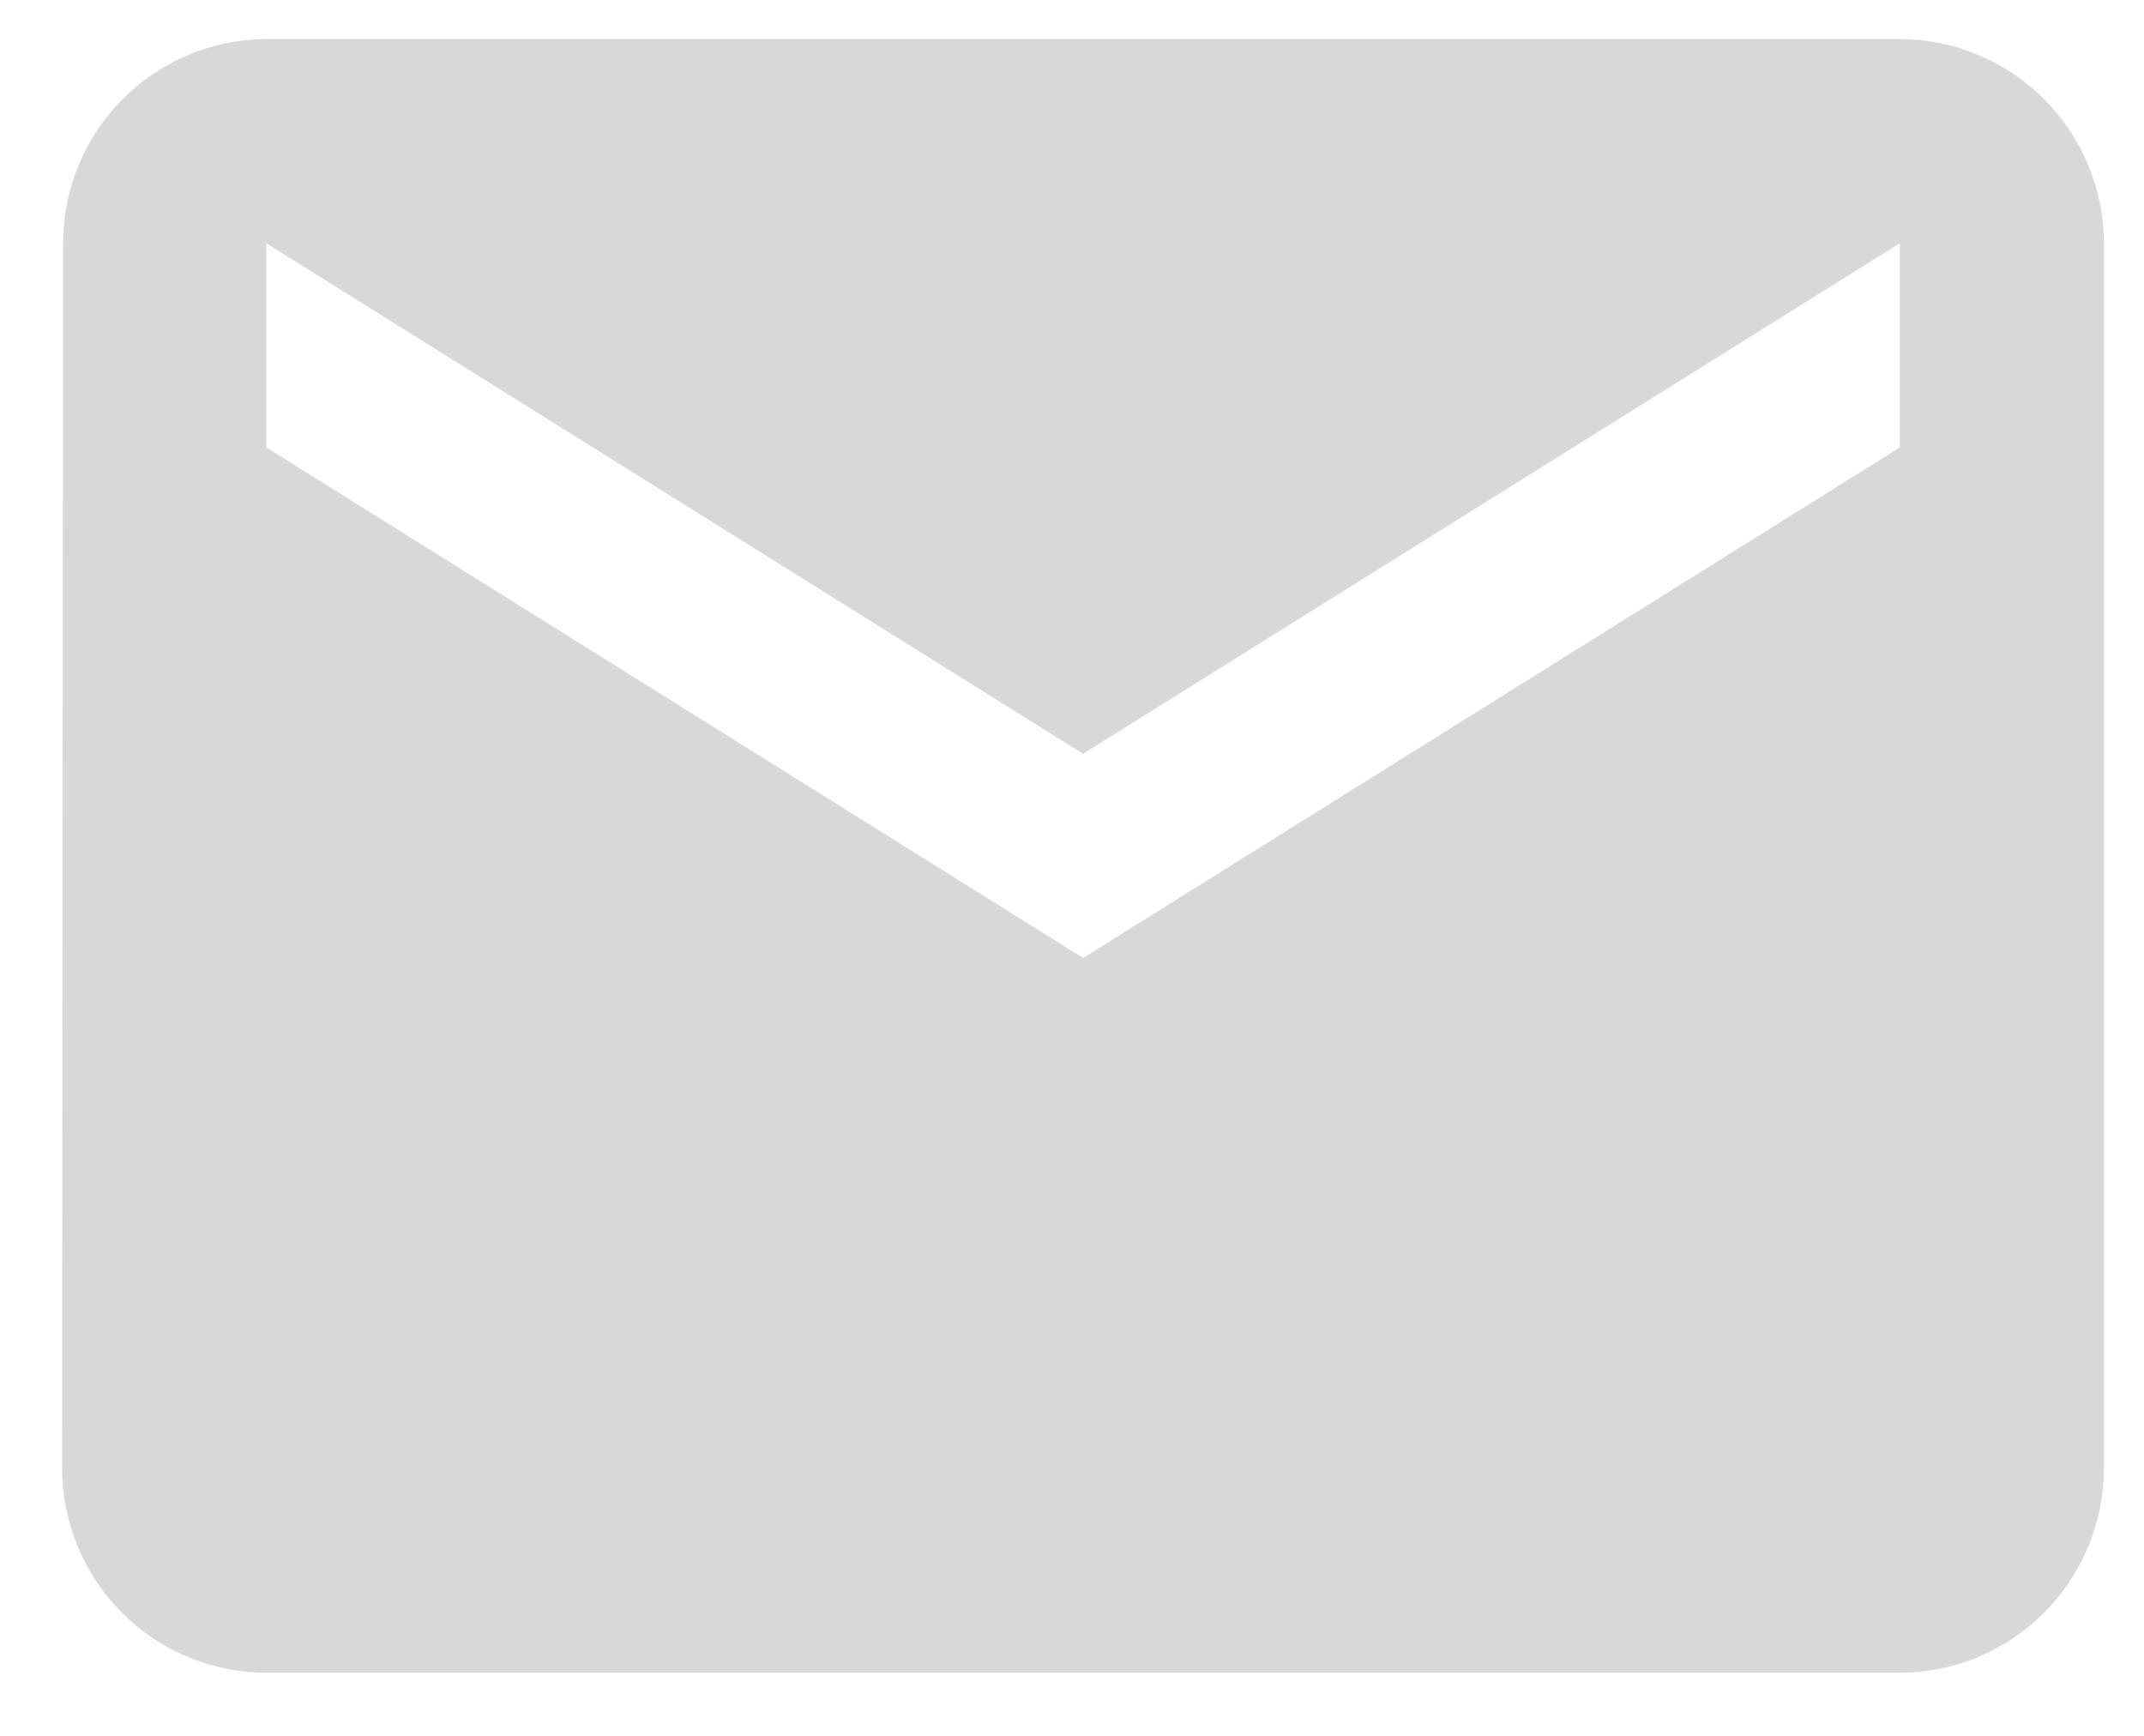 <svg width="21" height="17" viewBox="0 0 21 17" fill="none" xmlns="http://www.w3.org/2000/svg">
<path d="M18.608 4.382L10.608 9.382L2.608 4.382V2.382L10.608 7.382L18.608 2.382V4.382ZM18.608 0.382H2.608C2.079 0.385 1.573 0.597 1.2 0.972C0.827 1.347 0.618 1.854 0.618 2.382L0.608 14.382C0.609 14.912 0.821 15.42 1.195 15.795C1.57 16.17 2.078 16.381 2.608 16.382H18.608C19.138 16.381 19.646 16.17 20.02 15.795C20.395 15.42 20.606 14.912 20.608 14.382V2.382C20.606 1.853 20.395 1.345 20.02 0.97C19.646 0.595 19.138 0.384 18.608 0.382Z" fill="#D7D8DA"/>
</svg>
